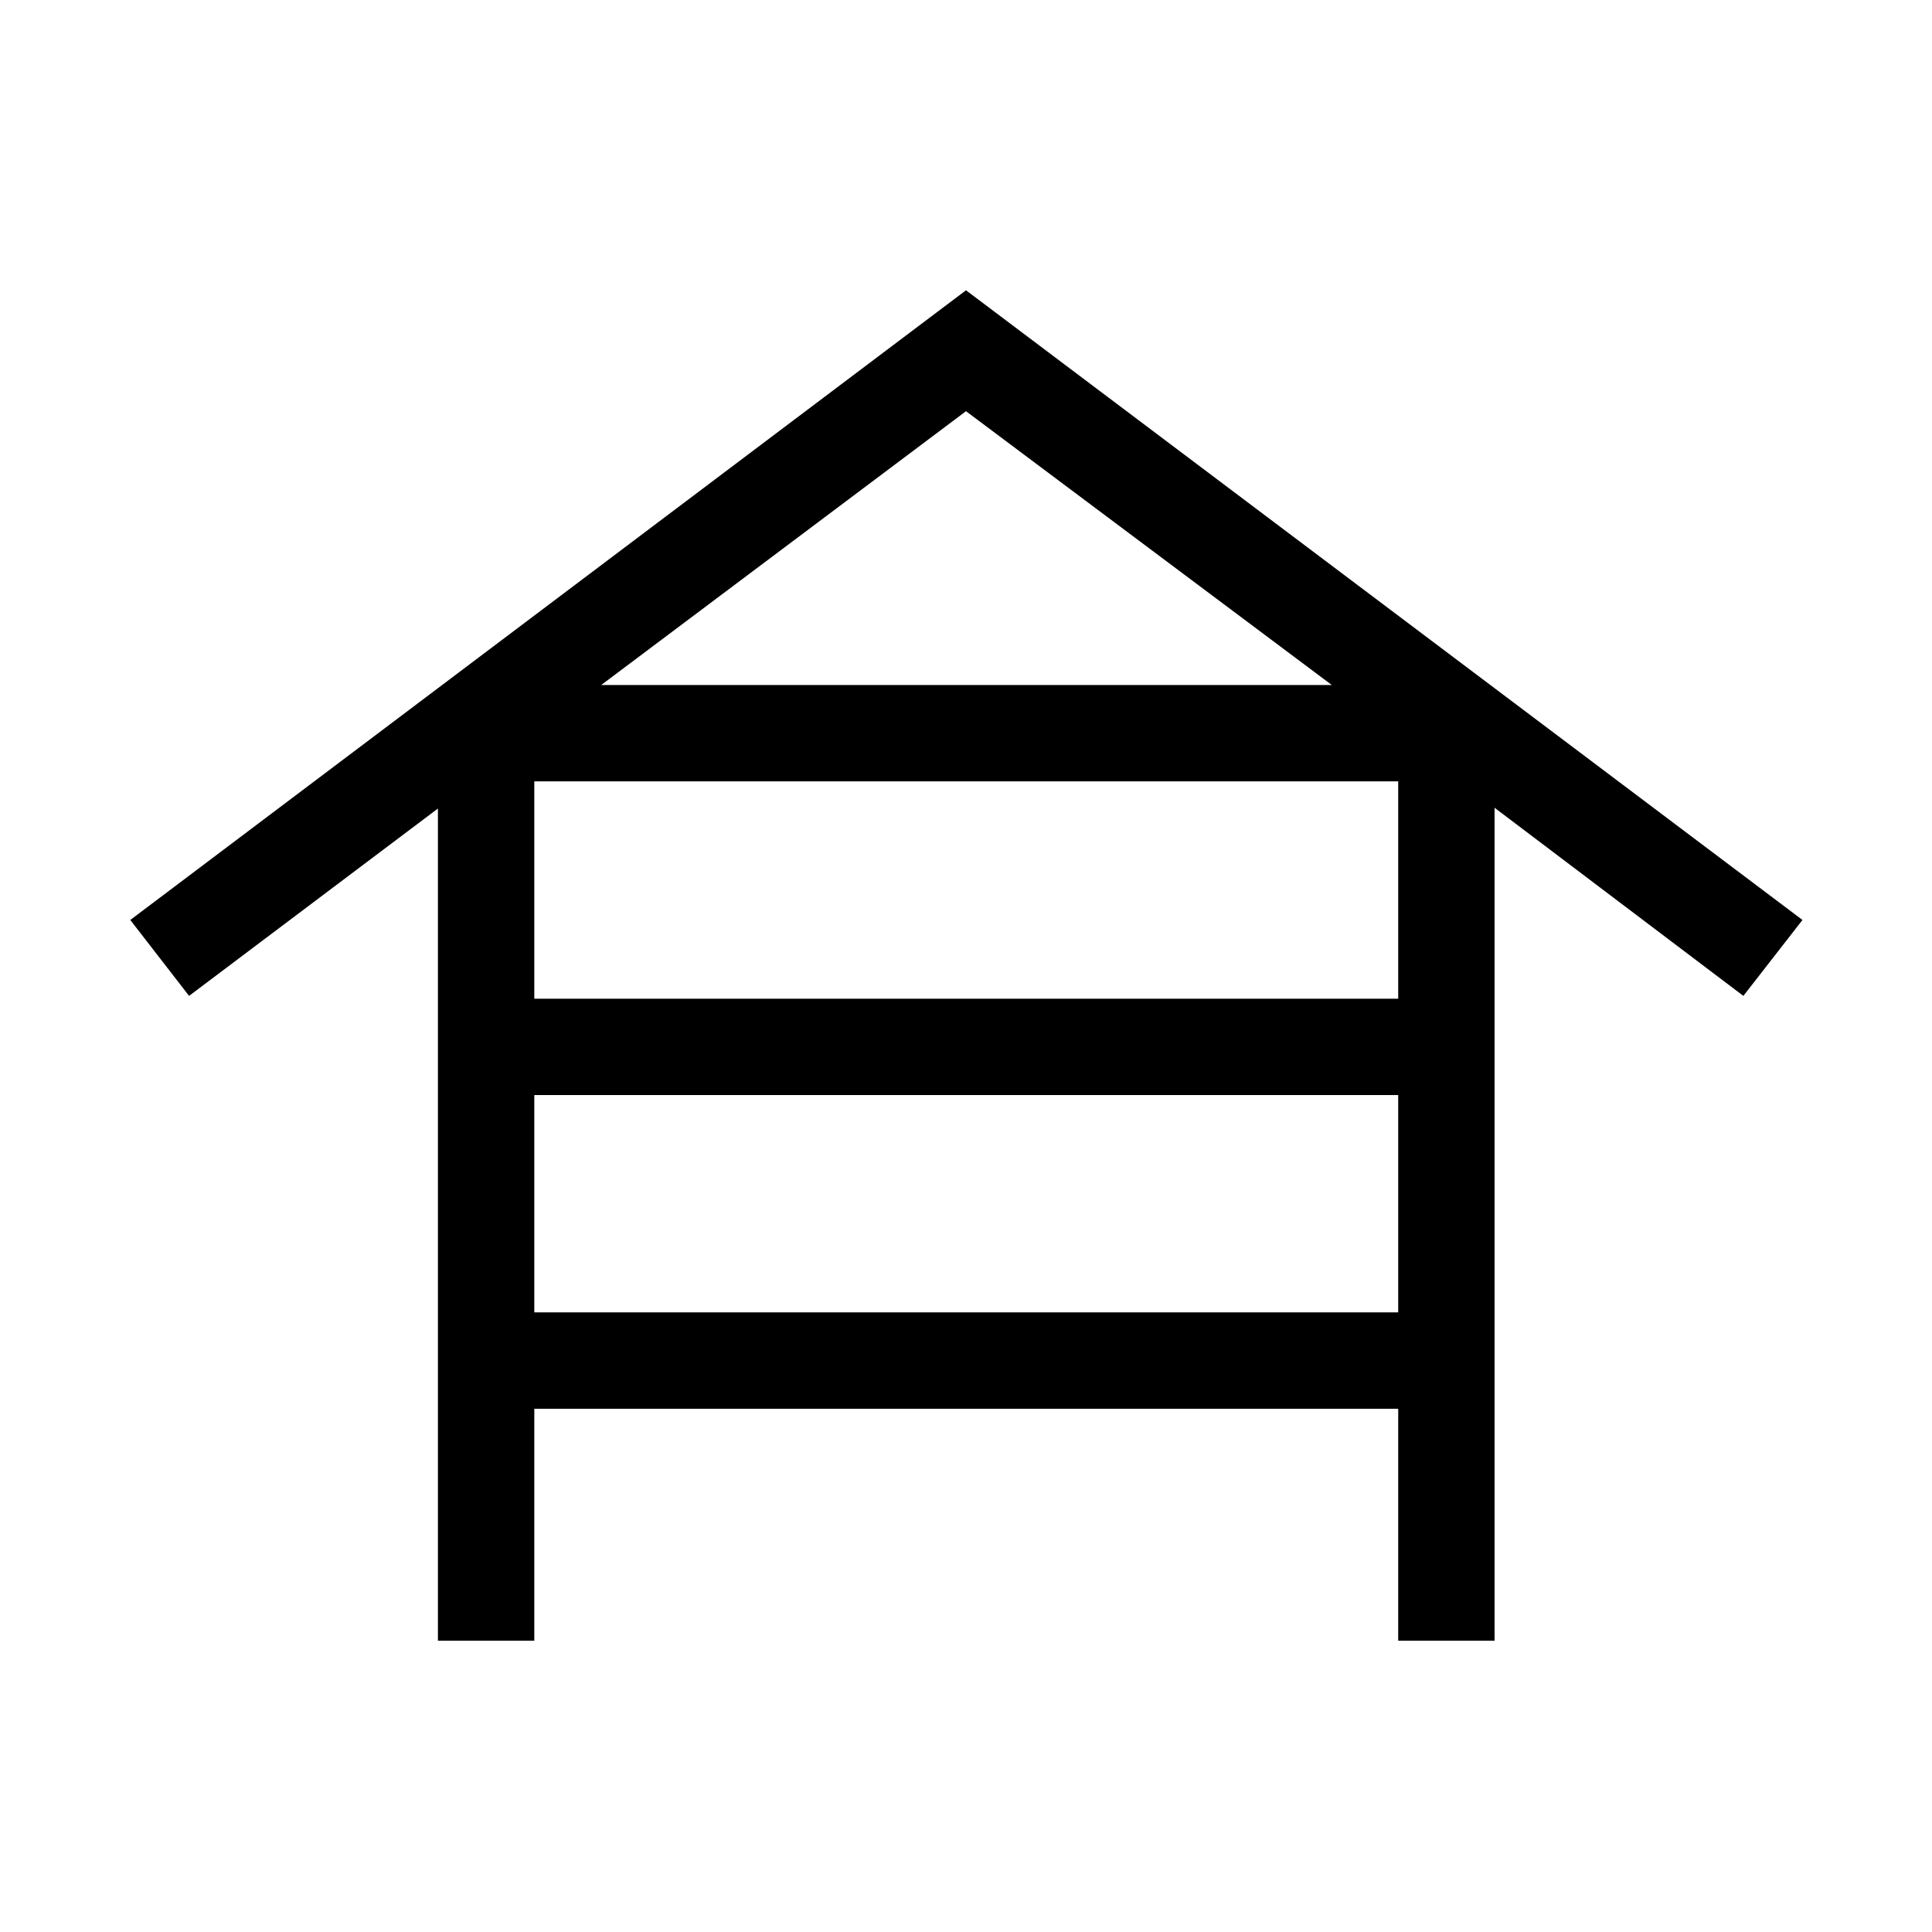 <svg xmlns="http://www.w3.org/2000/svg" height="40" viewBox="0 -960 960 960" width="40"><path d="M217.6-144.74v-413.5L93.95-465.15l-29.21-37.72L480-815.76l415.64 312.89-29.37 37.72-123.63-93.48v413.89h-47.88V-260H265.49v115.26H217.6Zm47.89-319h429.27v-108H265.49v108Zm0 155.86h429.27v-107.98H265.49v107.98Zm33.26-311.75h363L480-755.68 298.75-619.63Z"/></svg>